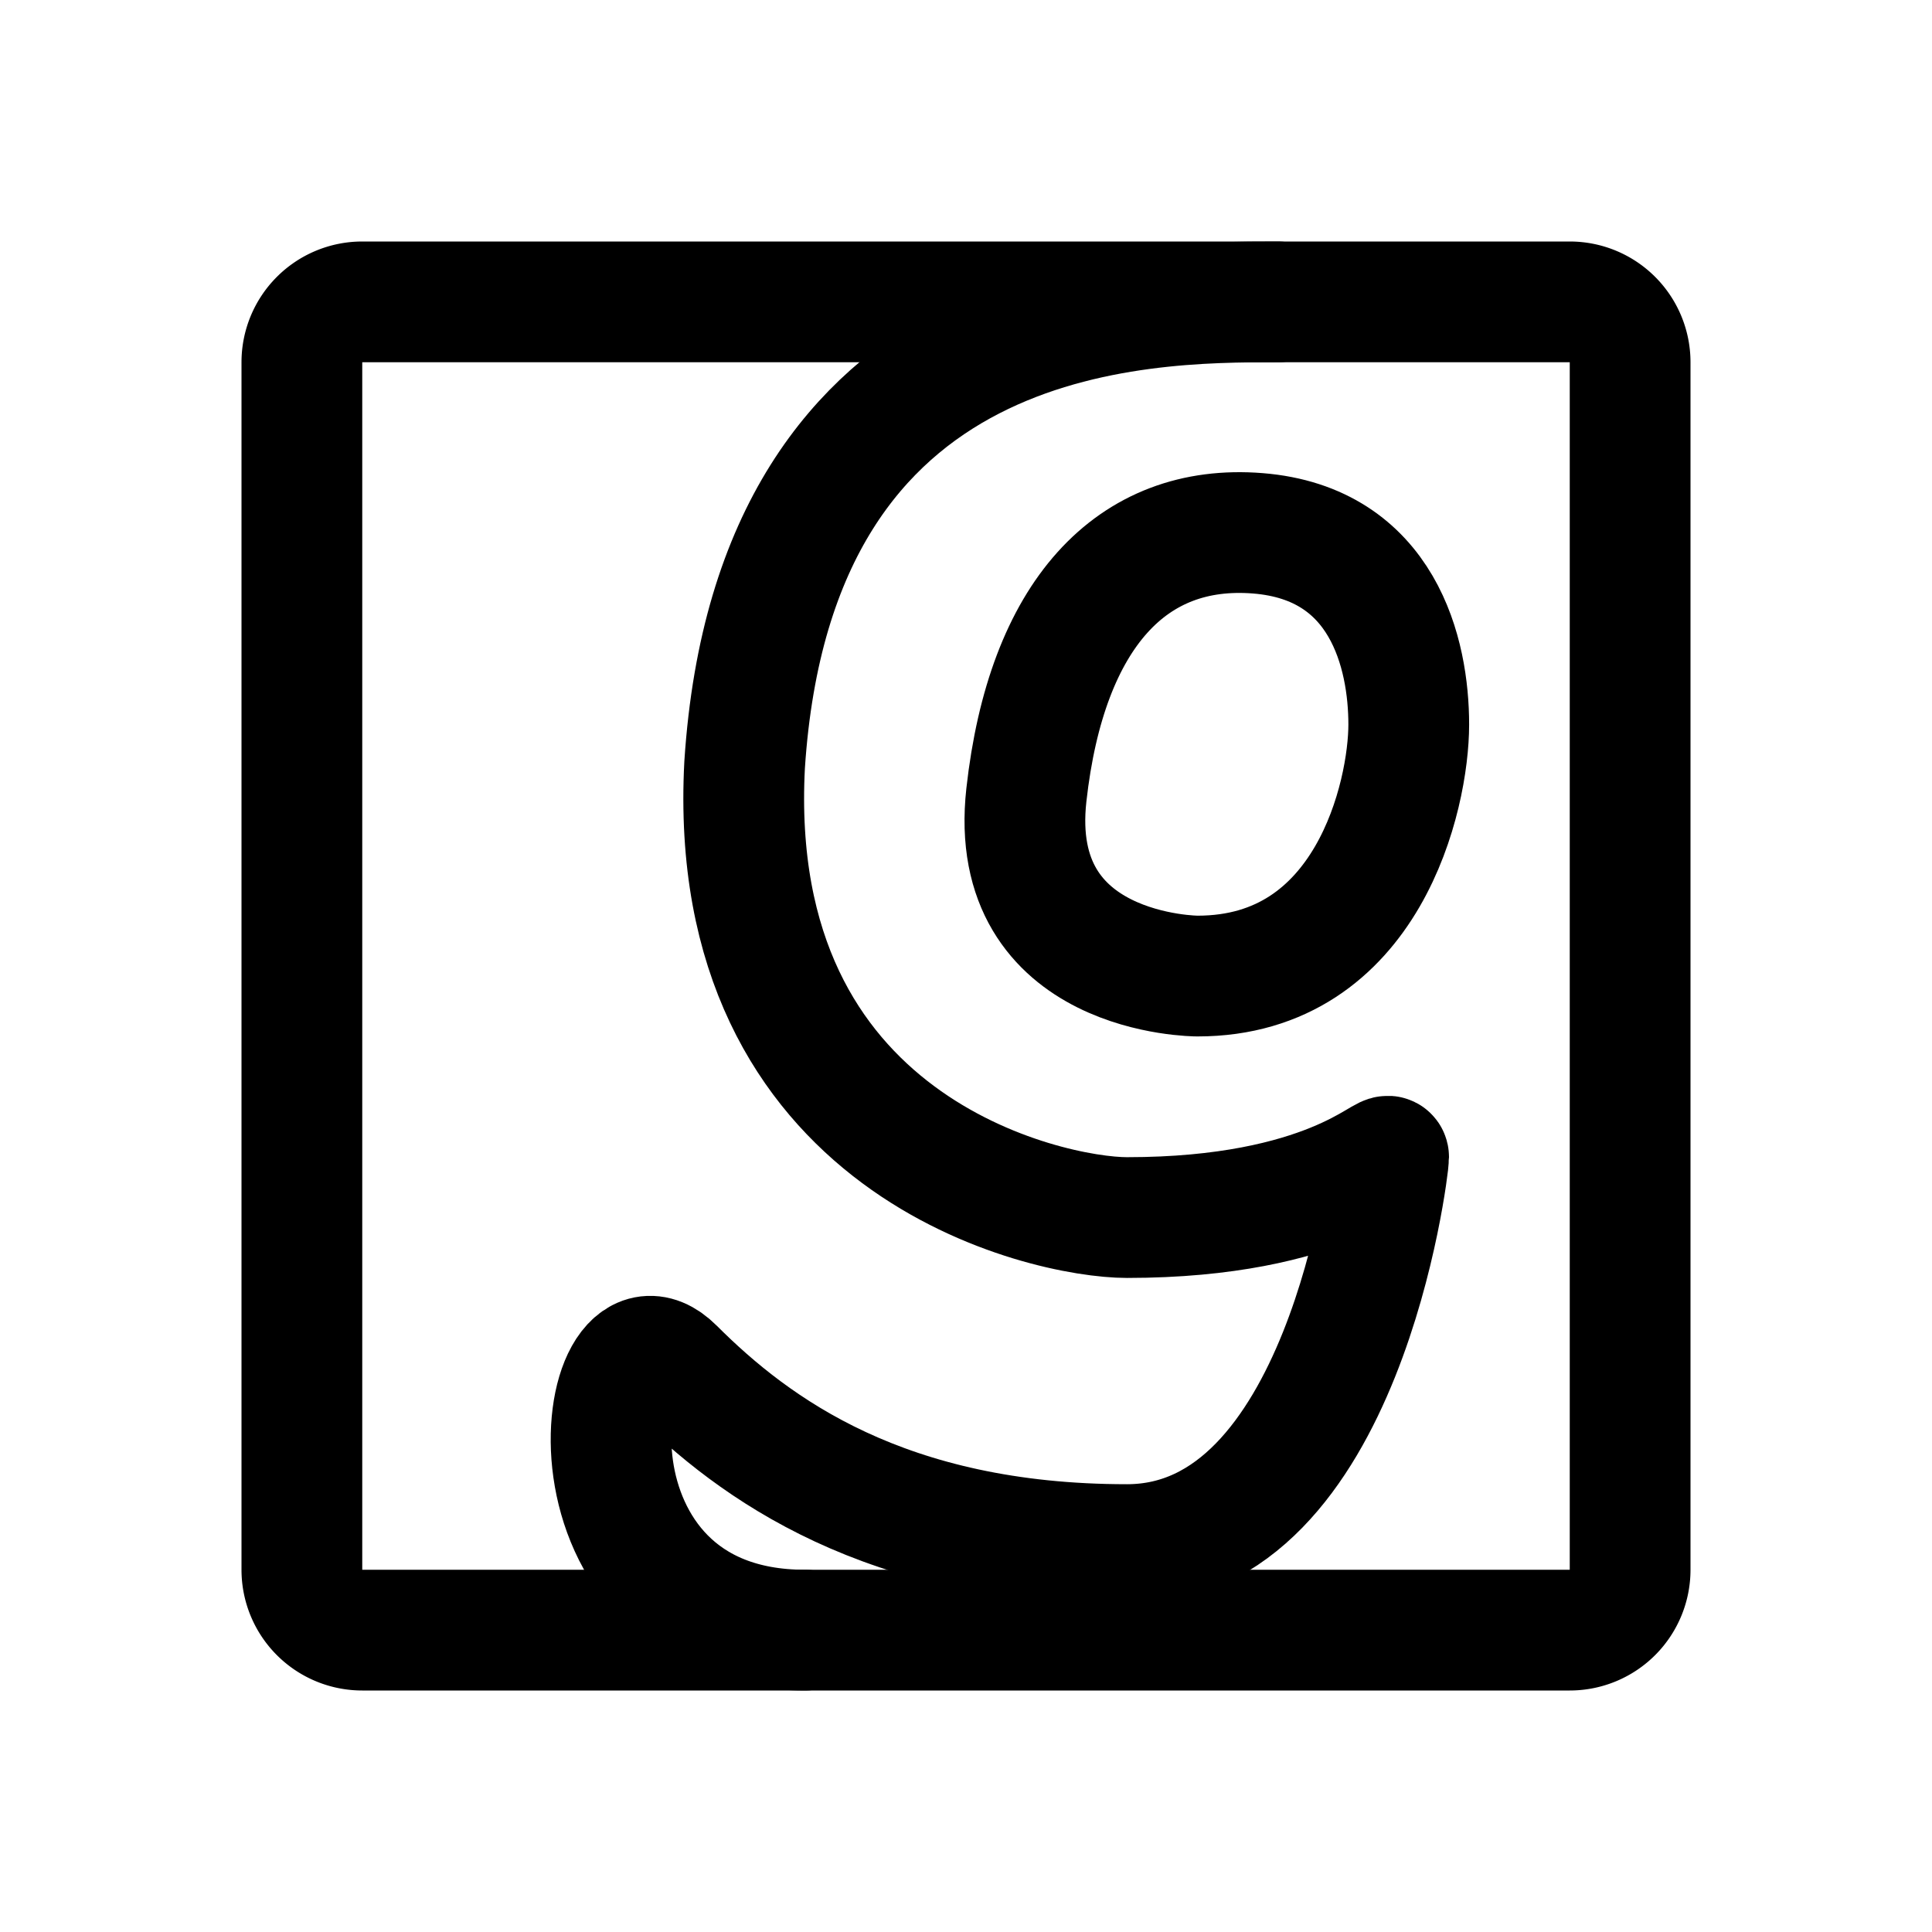 <svg xmlns="http://www.w3.org/2000/svg" width="192" height="192" fill="none" viewBox="0 0 192 192" stroke="#000" stroke-linejoin="round" stroke-width="12"><path stroke-linecap="round" d="M156 30H36a6 6 0 0 0-6 6v120a6 6 0 0 0 6 6h120a6 6 0 0 0 6-6V36a6 6 0 0 0-6-6Z"/><path d="M102 79c2-18 10.5-27 23-26s15 12 15 19-4 25-21 25c0 0-19 0-17-18Z"/><path stroke-linecap="round" d="M127 30c-13.5 0-50 0-53 46-2 38 30 45 38 45 20 0 26-7 26-6s-4.5 38.5-26 38.5c-24 0-37-9.5-45-17.5s-12.5 26 13 26"/></svg>